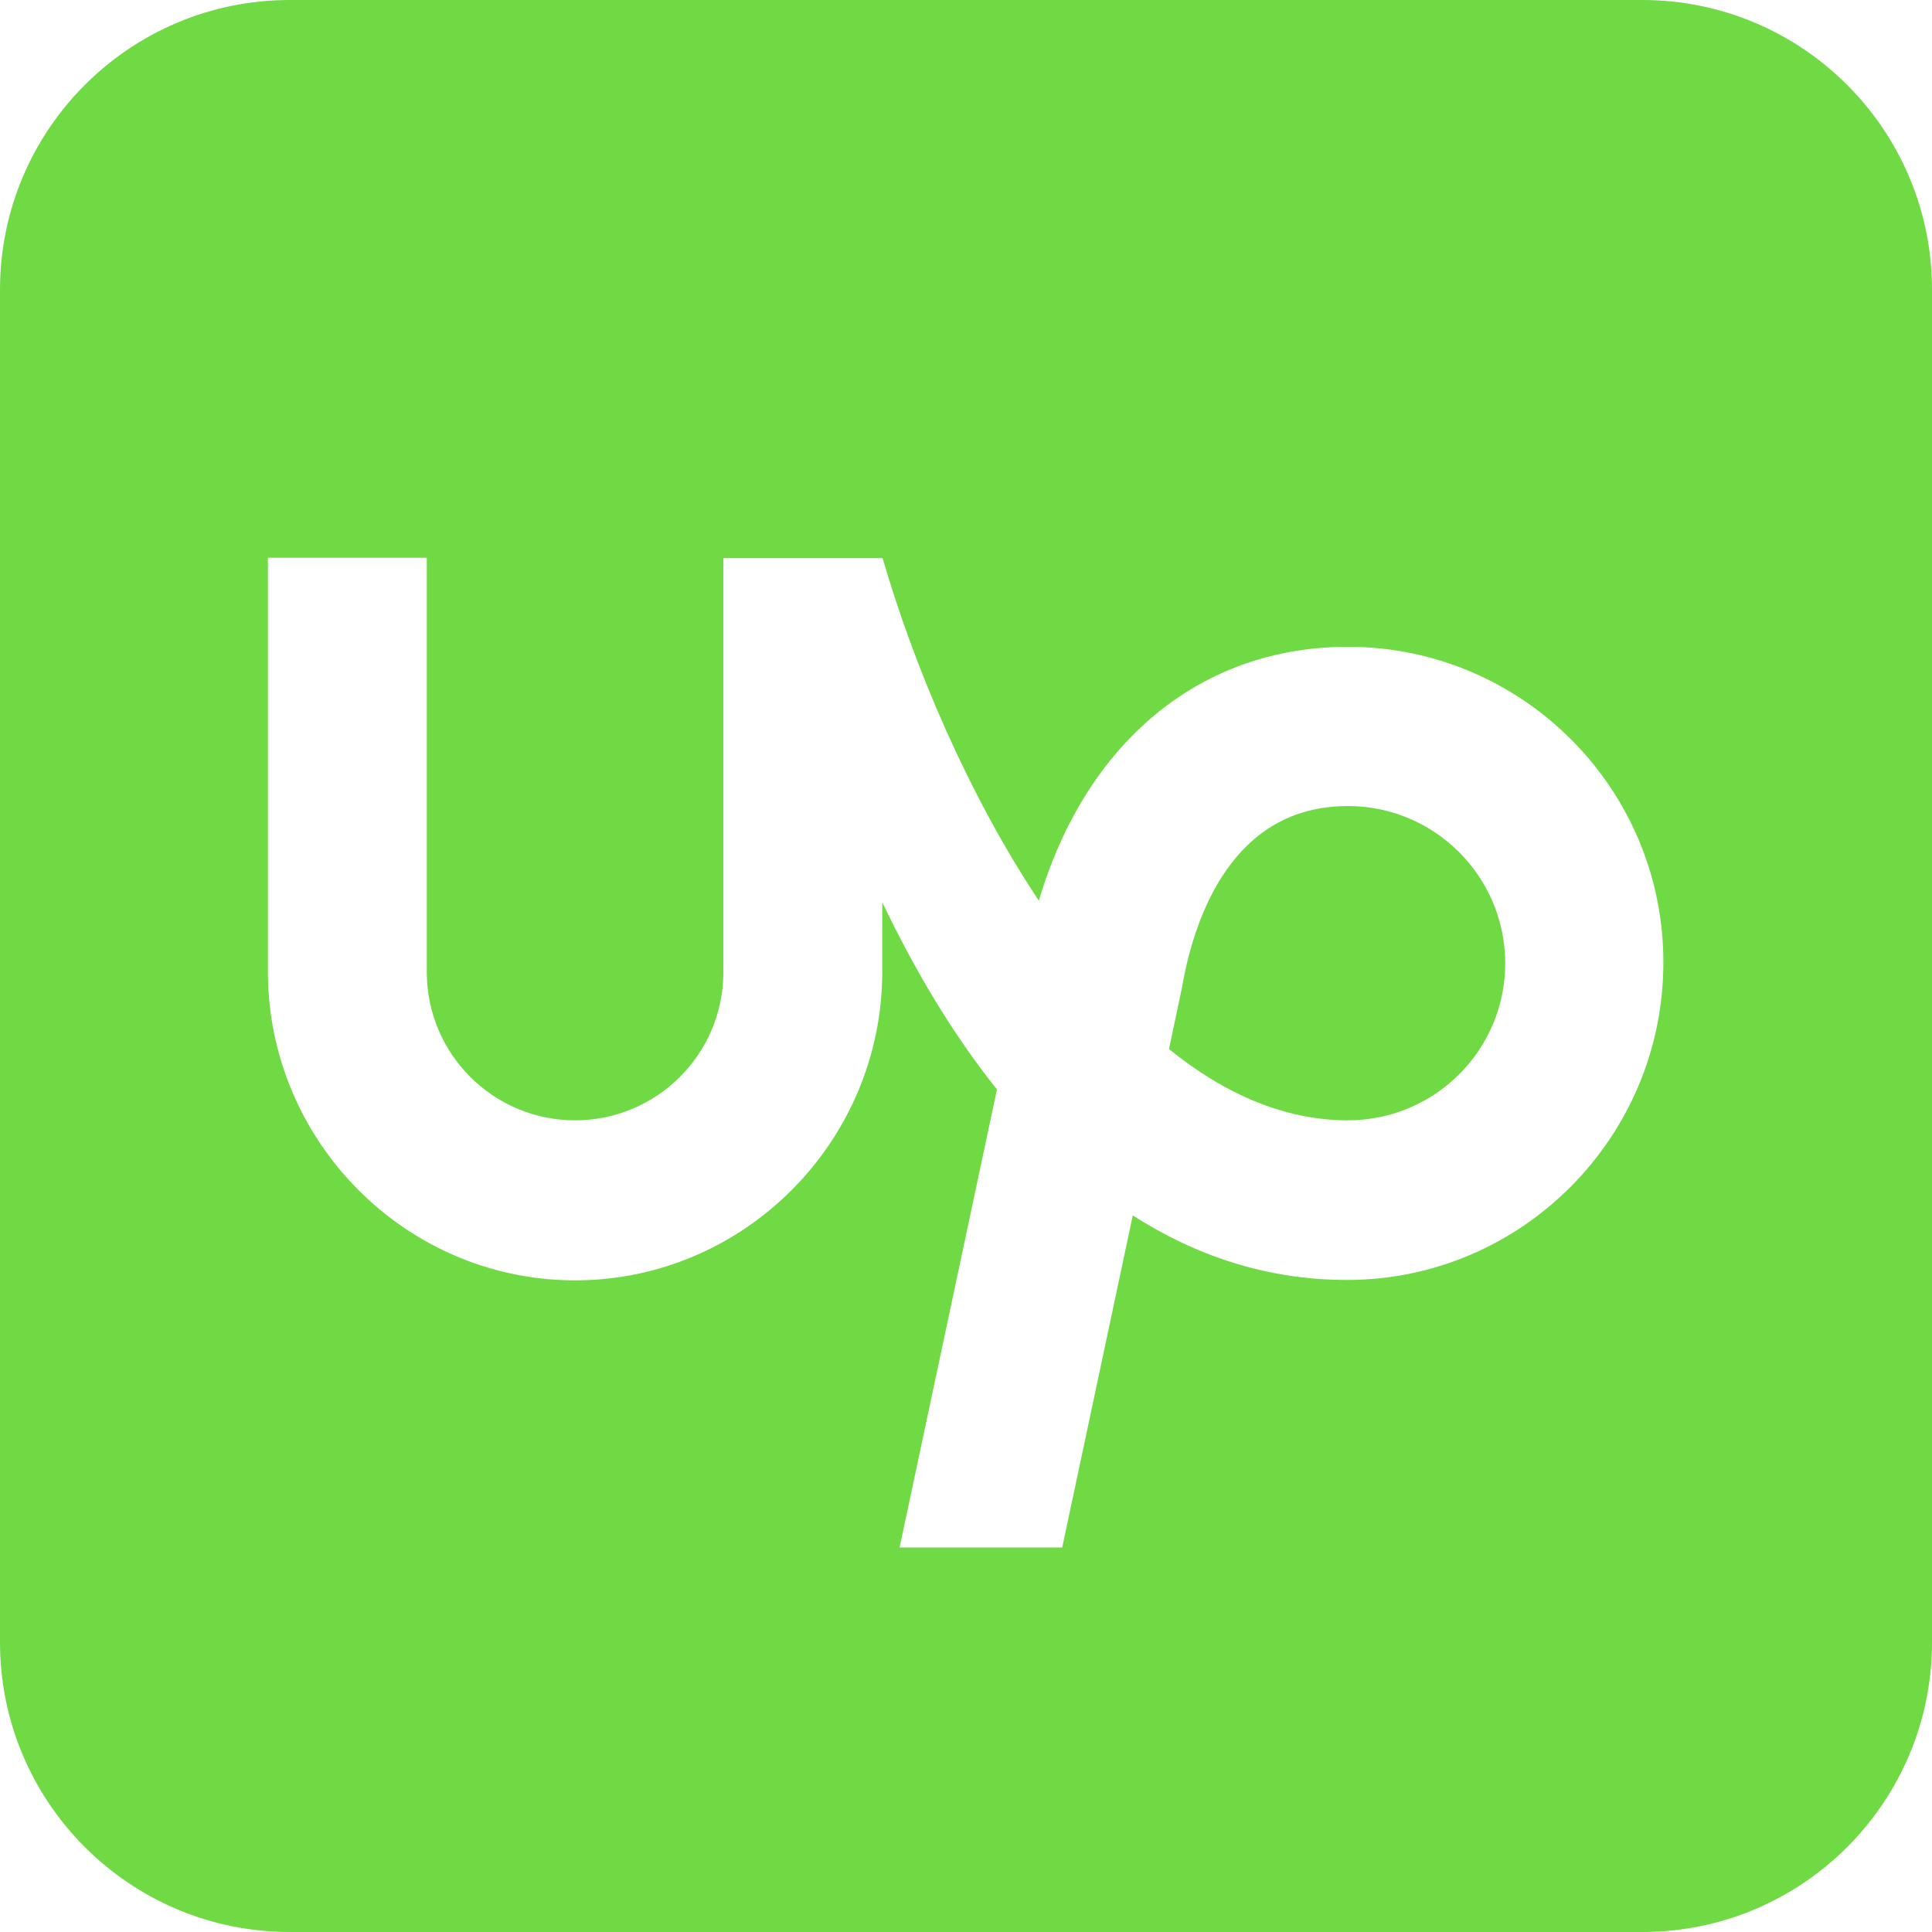 <svg width="40" height="40" viewBox="0 0 40 40" fill="none" xmlns="http://www.w3.org/2000/svg">
<path fill-rule="evenodd" clip-rule="evenodd" d="M6 0H34C37.314 0 40 2.686 40 6V34C40 37.314 37.314 40 34 40H6C2.686 40 0 37.314 0 34V6C0 2.686 2.686 0 6 0ZM24.203 21.719C25.328 22.633 26.578 23.195 27.906 23.195C29.703 23.195 31.164 21.742 31.164 19.945C31.164 18.148 29.703 16.688 27.906 16.688C25.508 16.688 24.734 19 24.484 20.375L24.477 20.422L24.203 21.719ZM21.508 18.648C22.477 15.375 24.844 13.391 27.906 13.391C31.516 13.391 34.445 16.328 34.438 19.93C34.438 23.547 31.5 26.5 27.891 26.5C26.203 26.5 24.734 25.984 23.453 25.164L21.992 32.039H18.625L20.641 22.555C19.688 21.367 18.906 20.016 18.266 18.68V20.117C18.266 23.625 15.414 26.508 11.906 26.508C8.398 26.508 5.547 23.625 5.547 20.117V11.547H8.836V20.125C8.836 21.82 10.211 23.195 11.906 23.195C13.602 23.195 14.977 21.82 14.977 20.125V11.555H18.273C18.922 13.789 20.039 16.438 21.508 18.648Z" fill="#6FDA44"/>
</svg>
